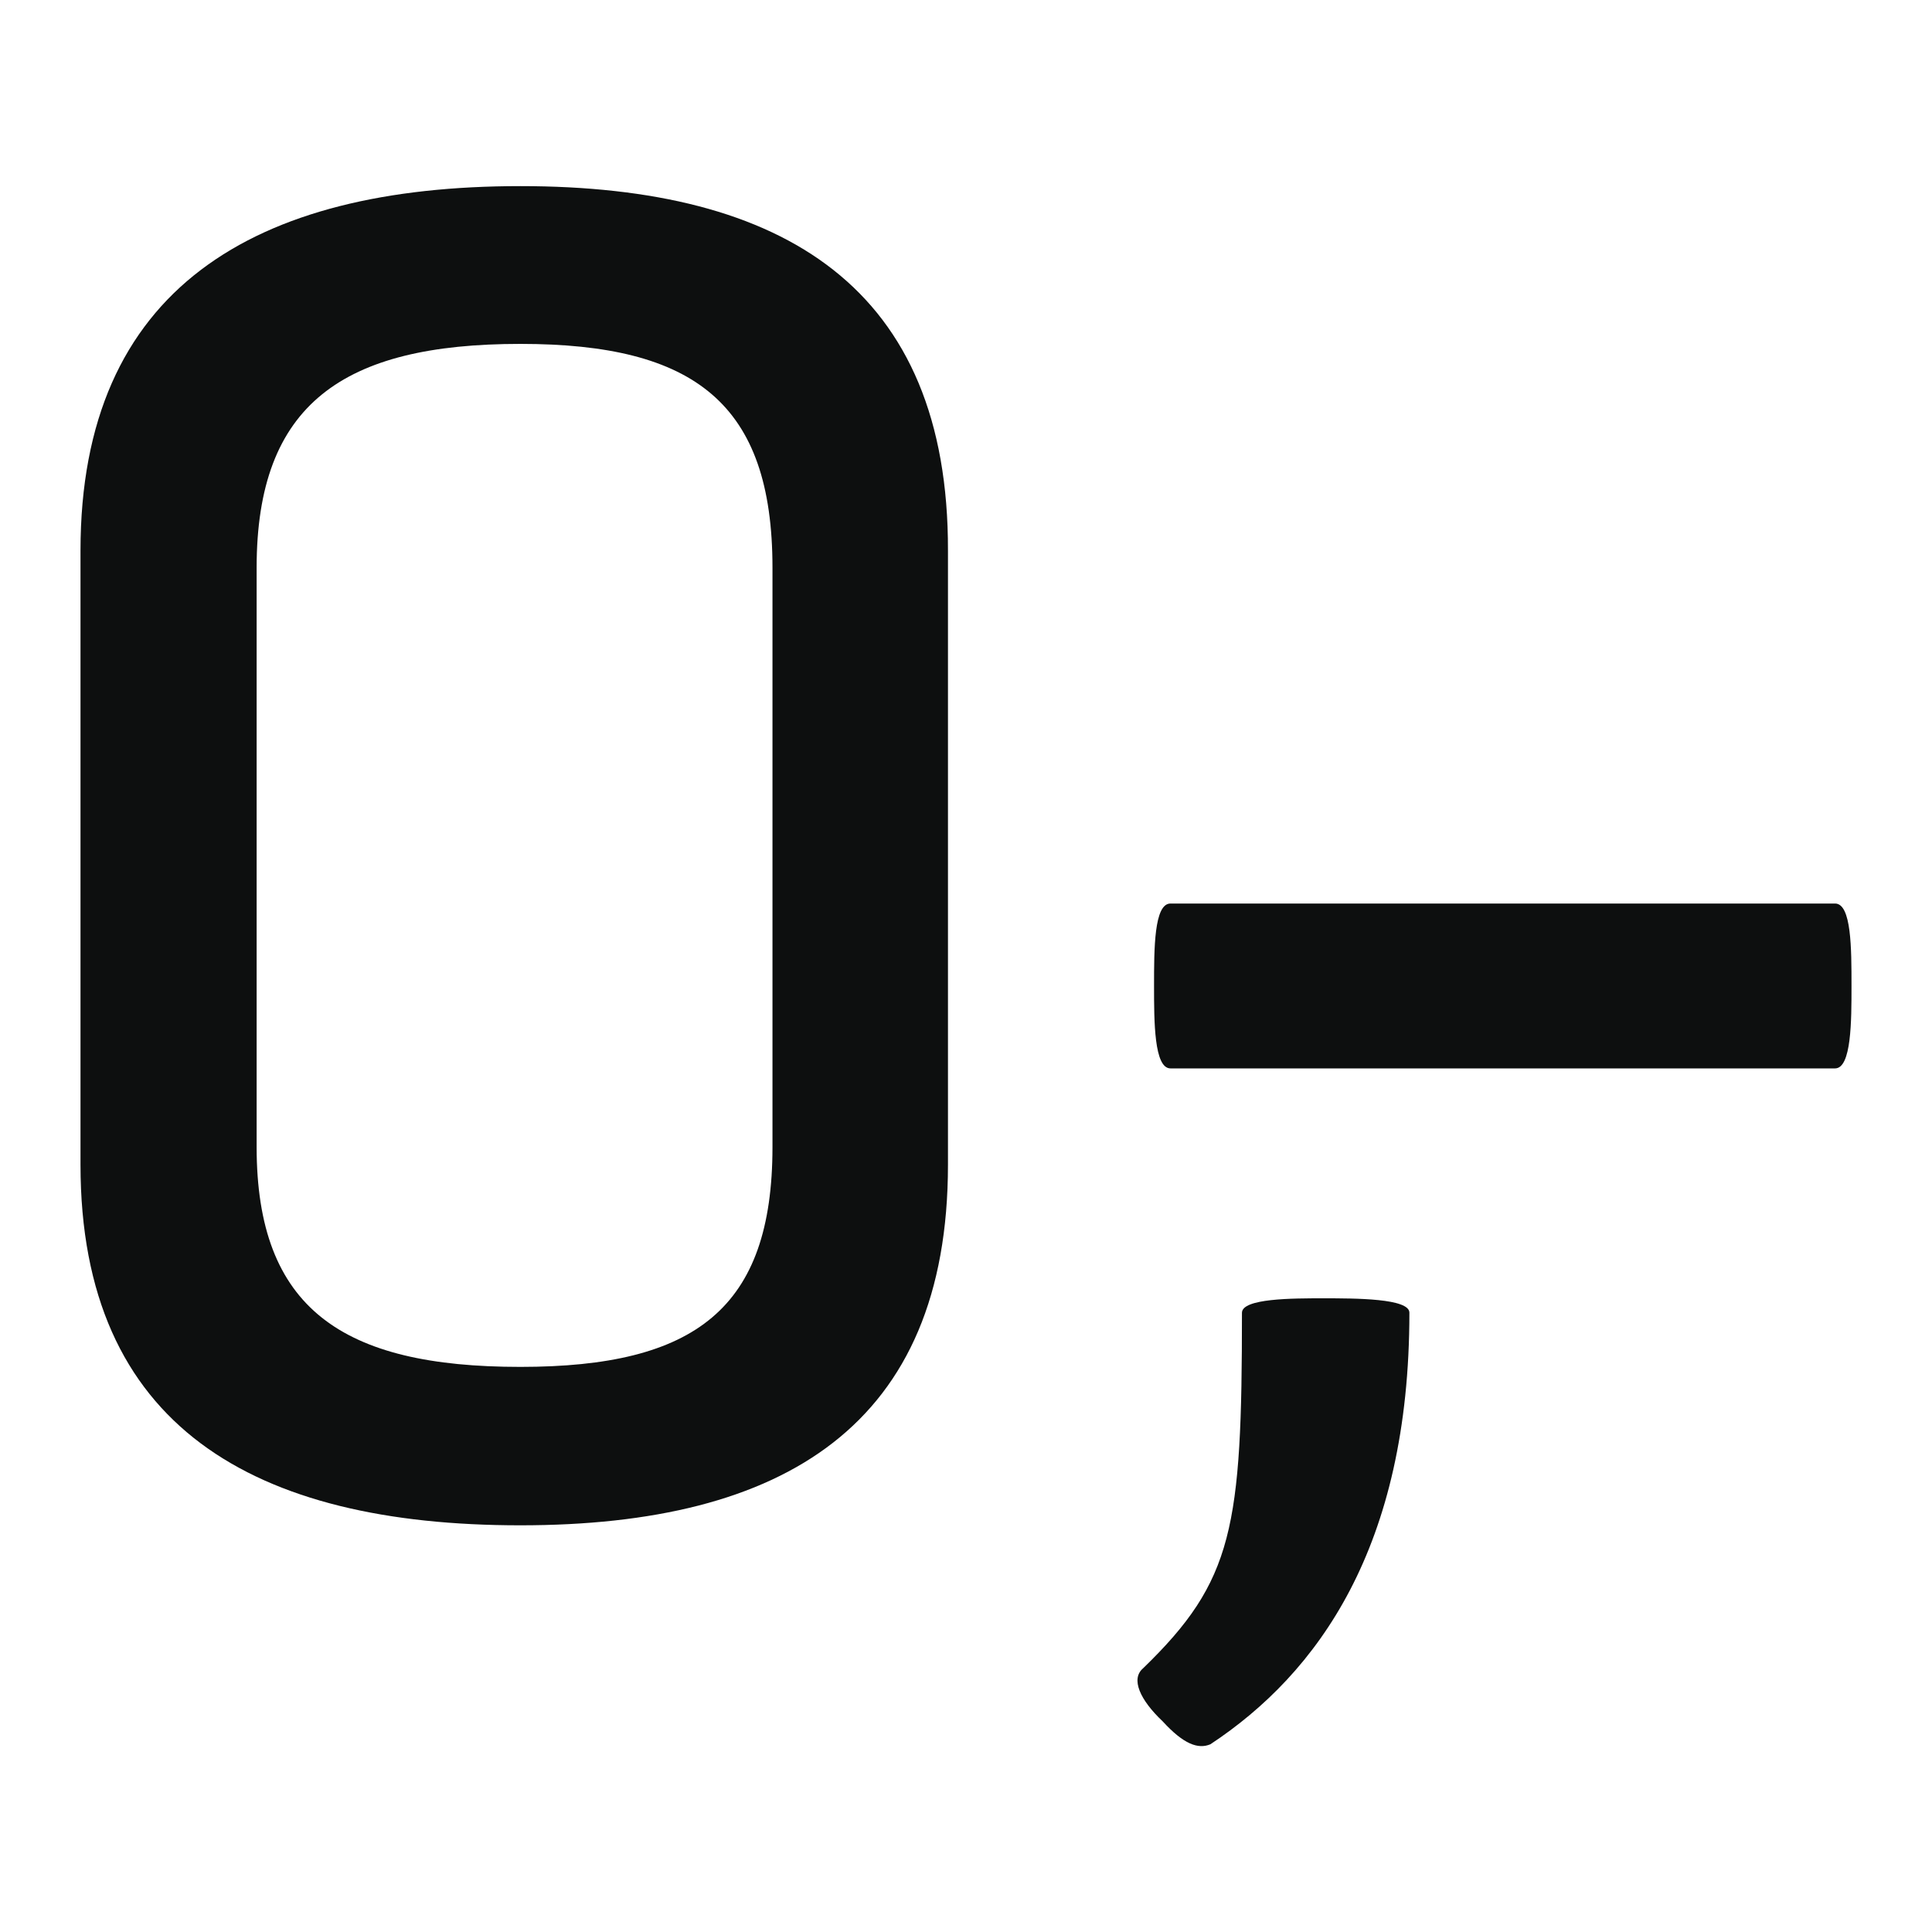 <?xml version="1.0" encoding="utf-8"?>
<!-- Generator: Adobe Illustrator 18.1.1, SVG Export Plug-In . SVG Version: 6.00 Build 0)  -->
<svg version="1.1" id="Layer_1" xmlns="http://www.w3.org/2000/svg" xmlns:xlink="http://www.w3.org/1999/xlink" x="0px" y="0px"
	 viewBox="0 0 600 600" enable-background="new 0 0 600 600" xml:space="preserve">
<g>
	<path fill="#0D0F0F" d="M161.6,57.8C79.1,57.8,25,89.5,25,171v190.7c0,81.5,54.1,112,136.6,112c81.9,0,132.8-31.1,132.8-112V171
		C294.6,89.5,243.6,57.8,161.6,57.8z M239.9,356.2c0,50.2-24,68.3-78.3,68.3c-55.3,0-81.9-18.1-81.9-68.3V176.3
		c0-50.8,26.8-69.5,81.9-69.5c54.1,0,78.3,18.5,78.3,69.5V356.2z"/>
	<path fill="#0D0F0F" d="M410.9,403.2c-9.4,0-25.2,0-25.2,4.5c0,66.7-2.6,83.2-30.7,110.4c-3.9,3.3-1,9.8,6.1,16.5
		c6.5,7.1,11,8.7,14.8,7.1c33.3-22,61.8-61.2,61.8-134C437.8,403.2,420.9,403.2,410.9,403.2z"/>
	<path fill="#0D0F0F" d="M569.9,280.6H363.5c-5.1,0-5.1,14-5.1,25.6c0,11,0,25.6,5.1,25.6h206.4c5.1,0,5.1-14.8,5.1-25.6
		C575,294.6,575,280.6,569.9,280.6z"/>
</g>
</svg>
